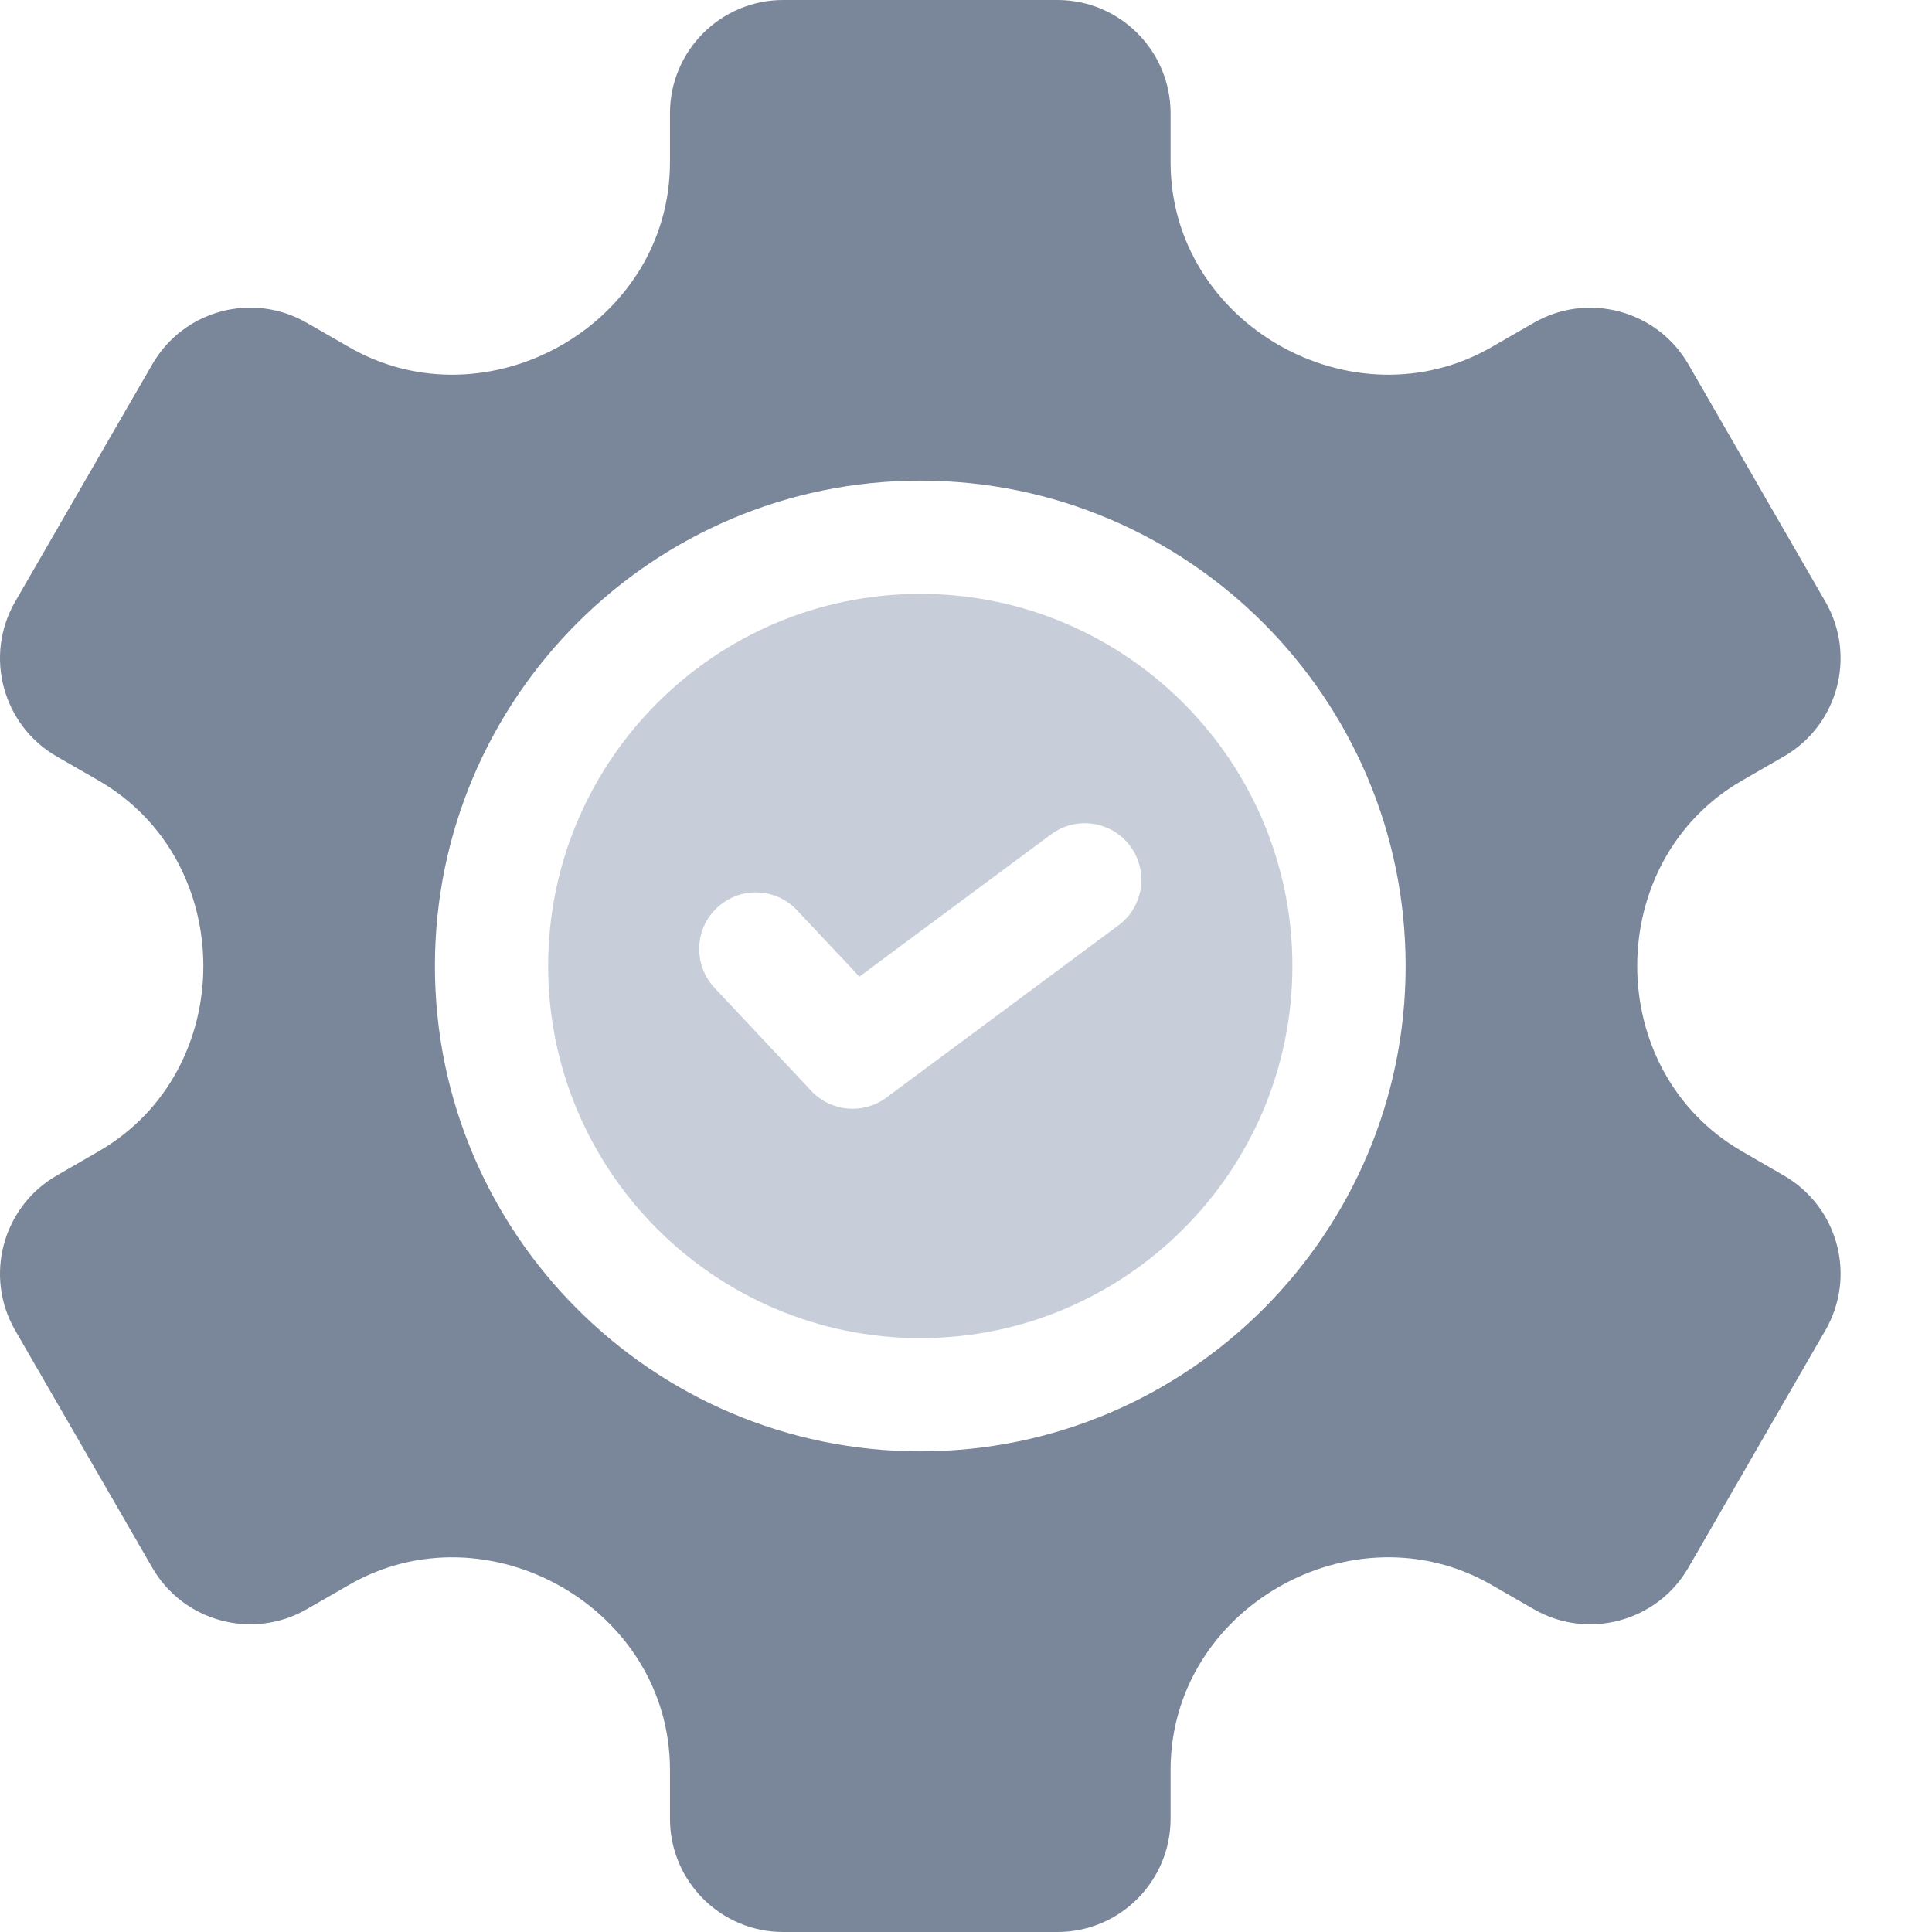 <svg width="18" height="18" viewBox="0 0 18 18" fill="currentColor" xmlns="http://www.w3.org/2000/svg">
<path d="M16.621 10.953L16.229 10.726C14.93 9.977 14.927 8.025 16.229 7.273L16.621 7.047C17.125 6.756 17.298 6.11 17.007 5.606L15.73 3.394C15.439 2.89 14.792 2.717 14.289 3.008L13.898 3.233C12.609 3.978 10.906 3.021 10.906 1.51V1.055C10.906 0.473 10.433 0 9.852 0H7.297C6.715 0 6.242 0.473 6.242 1.055V1.51C6.242 3.021 4.539 3.978 3.25 3.233L2.859 3.008C2.354 2.716 1.71 2.889 1.419 3.394L0.141 5.606C-0.15 6.11 0.024 6.756 0.527 7.047L0.92 7.273C2.218 8.023 2.221 9.975 0.92 10.726L0.527 10.953C0.024 11.244 -0.15 11.89 0.141 12.394L1.419 14.606C1.709 15.11 2.356 15.283 2.859 14.992L3.25 14.767C4.54 14.022 6.242 14.981 6.242 16.49V16.945C6.242 17.527 6.715 18 7.297 18H9.852C10.433 18 10.906 17.527 10.906 16.945V16.49C10.906 14.979 12.609 14.022 13.898 14.767L14.289 14.992C14.792 15.283 15.439 15.11 15.73 14.606L17.007 12.394C17.298 11.889 17.126 11.245 16.621 10.953ZM8.574 13.522C6.081 13.522 4.052 11.493 4.052 9C4.052 6.507 6.081 4.478 8.574 4.478C11.068 4.478 13.096 6.507 13.096 9C13.096 11.493 11.068 13.522 8.574 13.522Z" fill="#7A8699"/>
<path d="M8.574 5.533C6.662 5.533 5.107 7.088 5.107 9C5.107 10.912 6.662 12.467 8.574 12.467C10.486 12.467 12.041 10.912 12.041 9C12.041 7.088 10.486 5.533 8.574 5.533ZM10.421 8.621L8.258 10.226C8.043 10.386 7.743 10.359 7.559 10.164L6.657 9.203C6.458 8.99 6.468 8.656 6.681 8.457C6.893 8.258 7.227 8.268 7.426 8.481L8.007 9.099L9.792 7.774C10.026 7.6 10.356 7.649 10.53 7.883C10.703 8.117 10.655 8.447 10.421 8.621Z" fill="#C7CED9"/>
</svg>
